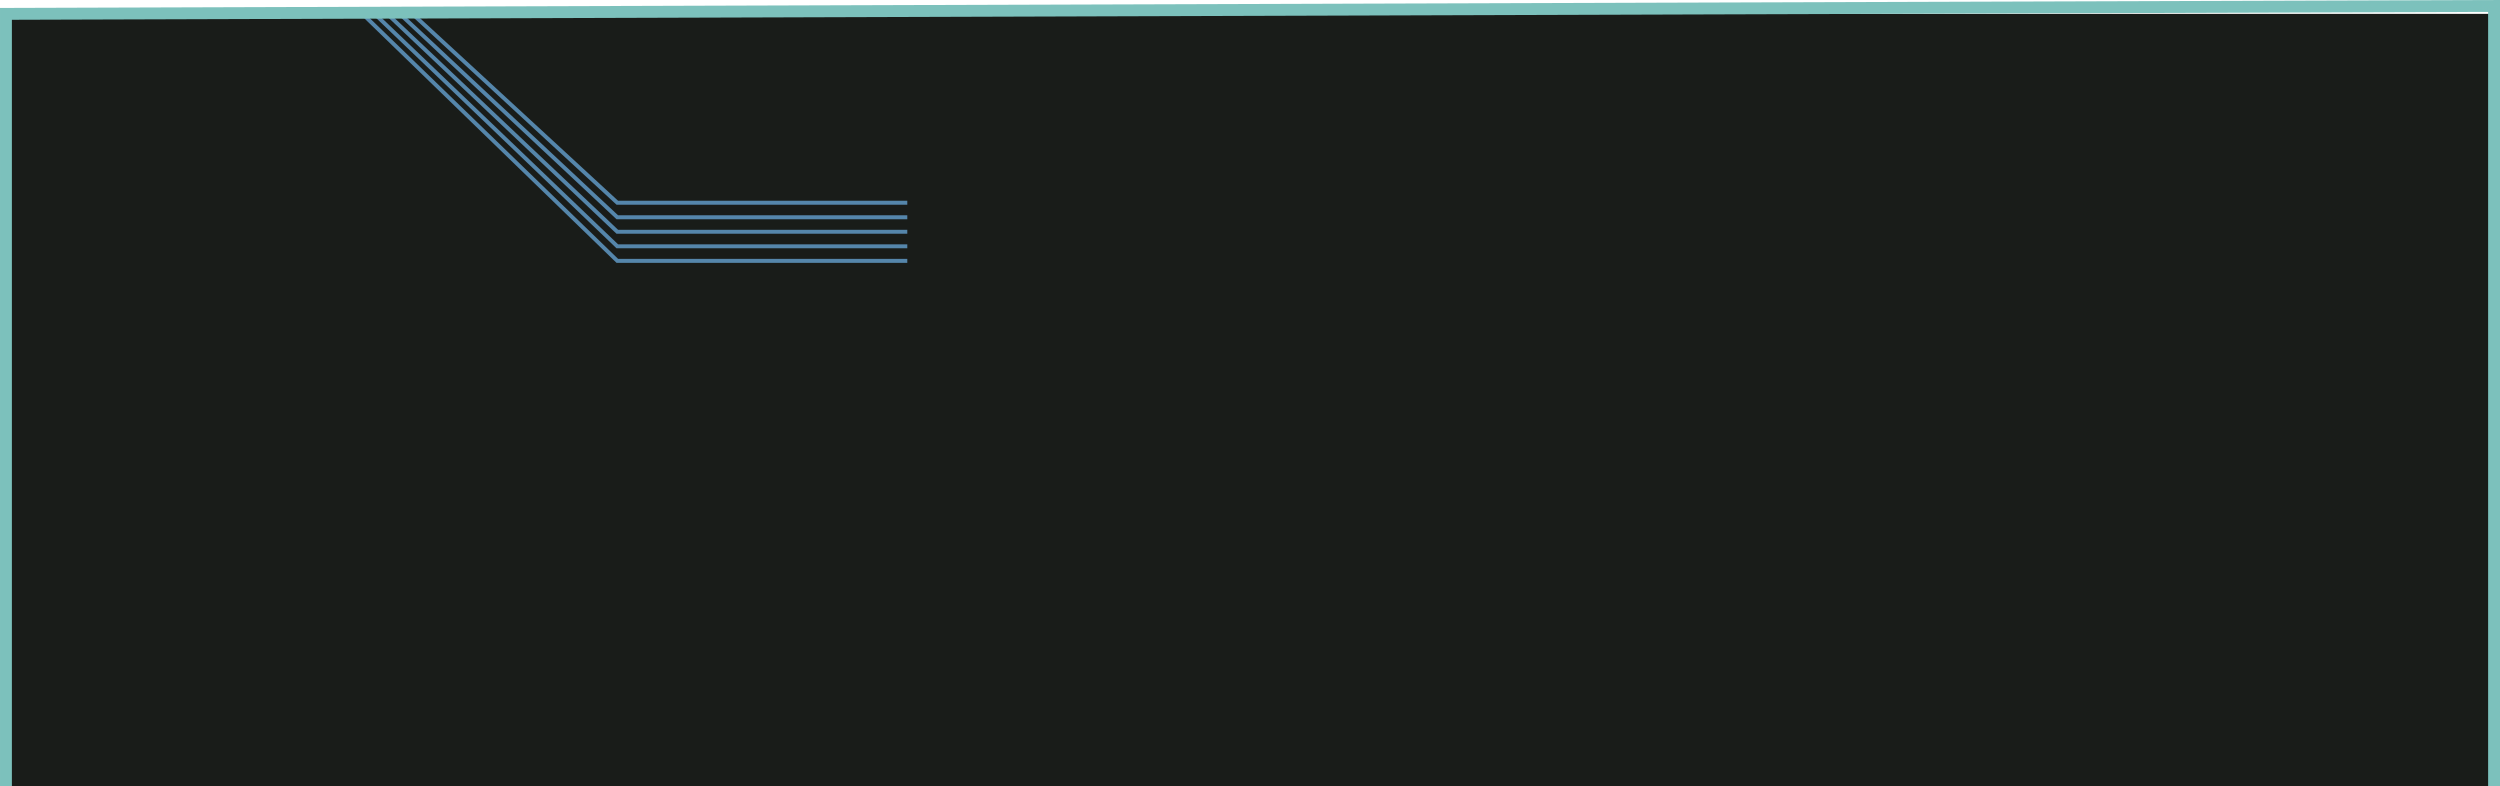 <svg xmlns="http://www.w3.org/2000/svg" viewBox="0 0 631 198.5">
    <defs>
        <style>.cls-1{fill:#191c19;}.cls-2,.cls-3{fill:none;stroke-miterlimit:10;}.cls-2{stroke:#5586ab;}.cls-3{stroke:#7cc1bc;stroke-width:3px;}</style>
    </defs>
    <title>Asset 25</title>
    <g id="Layer_2" data-name="Layer 2">
        <g id="Layer_1-2" data-name="Layer 1">
            <rect class="cls-1" x="1.5" y="3.5" width="628" height="195" />
            <path class="cls-2" d="M229,51.17H155.81L104.1,3.5" />
            <path class="cls-2" d="M229,54.84H155.81L100.92,3.5" />
            <path class="cls-2" d="M229,58.5H155.81L97.74,3.5" />
            <path class="cls-2" d="M229,62.17H155.81L94.56,3.5" />
            <path class="cls-2" d="M229,65.84H155.81L91.5,3.5" />
            <path class="cls-3" d="M629.5,198.5V1.5l-628,2v195" />
        </g>
    </g>
</svg>